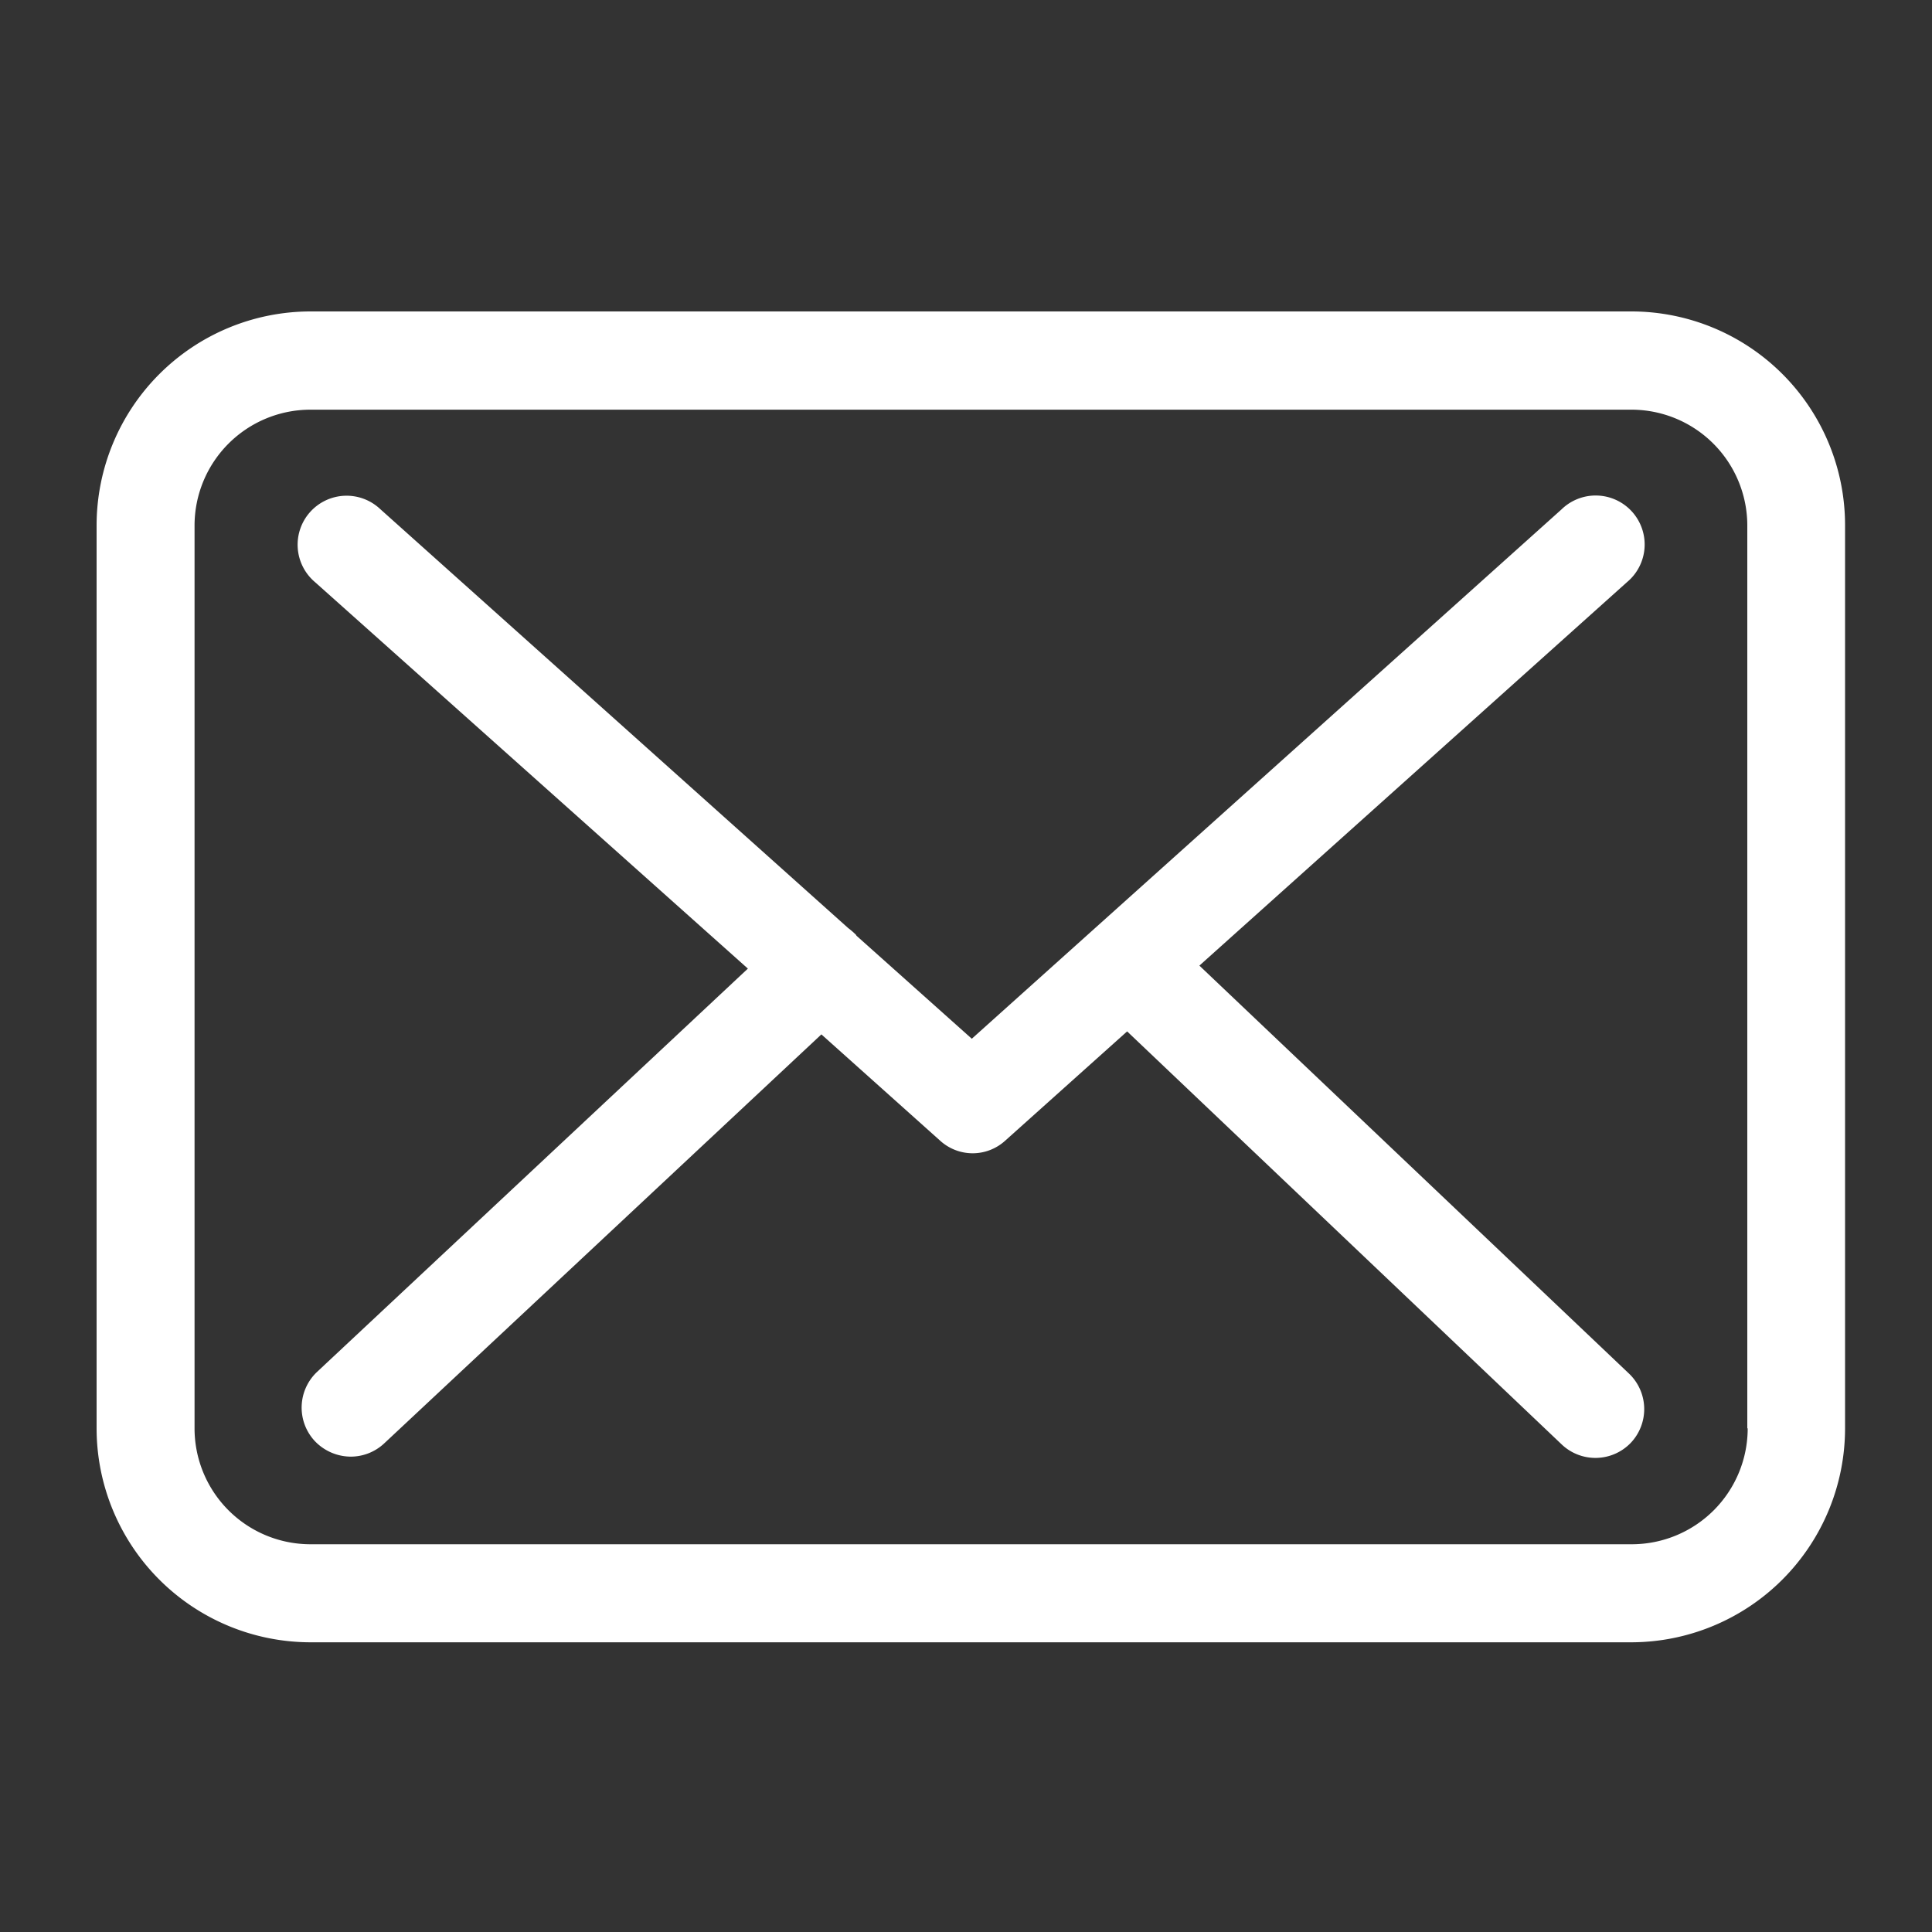 <svg xmlns="http://www.w3.org/2000/svg" width="20" height="20" viewBox="0 0 20 20">
  <rect x="0" y="0" width="20" height="20" fill="#333333" stroke="none"/>
  <g id="Group_15613" data-name="Group 15613" transform="translate(-16 -191)">
    <g id="Group_15605" data-name="Group 15605">
      <rect id="Rectangle_6643" data-name="Rectangle 6643" width="20" height="20" transform="translate(16 191)" fill="none"/>
    </g>
    <g id="Group_15612" data-name="Group 15612" transform="translate(16 136.474)">
      <g id="Group_15611" data-name="Group 15611" transform="translate(1 57.75)">
        <path id="Path_27827" data-name="Path 27827" d="M16.892,57.75H3.214A2.216,2.216,0,0,0,1,59.964v9.349a2.216,2.216,0,0,0,2.214,2.214H16.888A2.216,2.216,0,0,0,19.1,69.312V59.967A2.213,2.213,0,0,0,16.892,57.75Zm1.2,11.562a1.2,1.2,0,0,1-1.2,1.2H3.214a1.2,1.2,0,0,1-1.2-1.2V59.967a1.2,1.2,0,0,1,1.2-1.2H16.888a1.2,1.2,0,0,1,1.2,1.2v9.345Z" transform="translate(-1 -57.75)" fill="#fff"/>
        <path id="Path_27828" data-name="Path 27828" d="M66.08,113.758l4.427-3.97a.507.507,0,1,0-.678-.753l-6.105,5.48-1.191-1.064s-.007-.007-.007-.011a.751.751,0,0,0-.082-.071L57.6,109.032a.507.507,0,1,0-.674.757l4.48,4-4.461,4.176a.508.508,0,0,0-.022.715.517.517,0,0,0,.371.161.507.507,0,0,0,.345-.135l4.528-4.236,1.229,1.1a.5.5,0,0,0,.674,0l1.262-1.131,4.5,4.277a.507.507,0,0,0,.715-.019.508.508,0,0,0-.019-.715Z" transform="translate(-54.664 -106.986)" fill="#fff"/>
      </g>
    </g>
  </g>
</svg>
